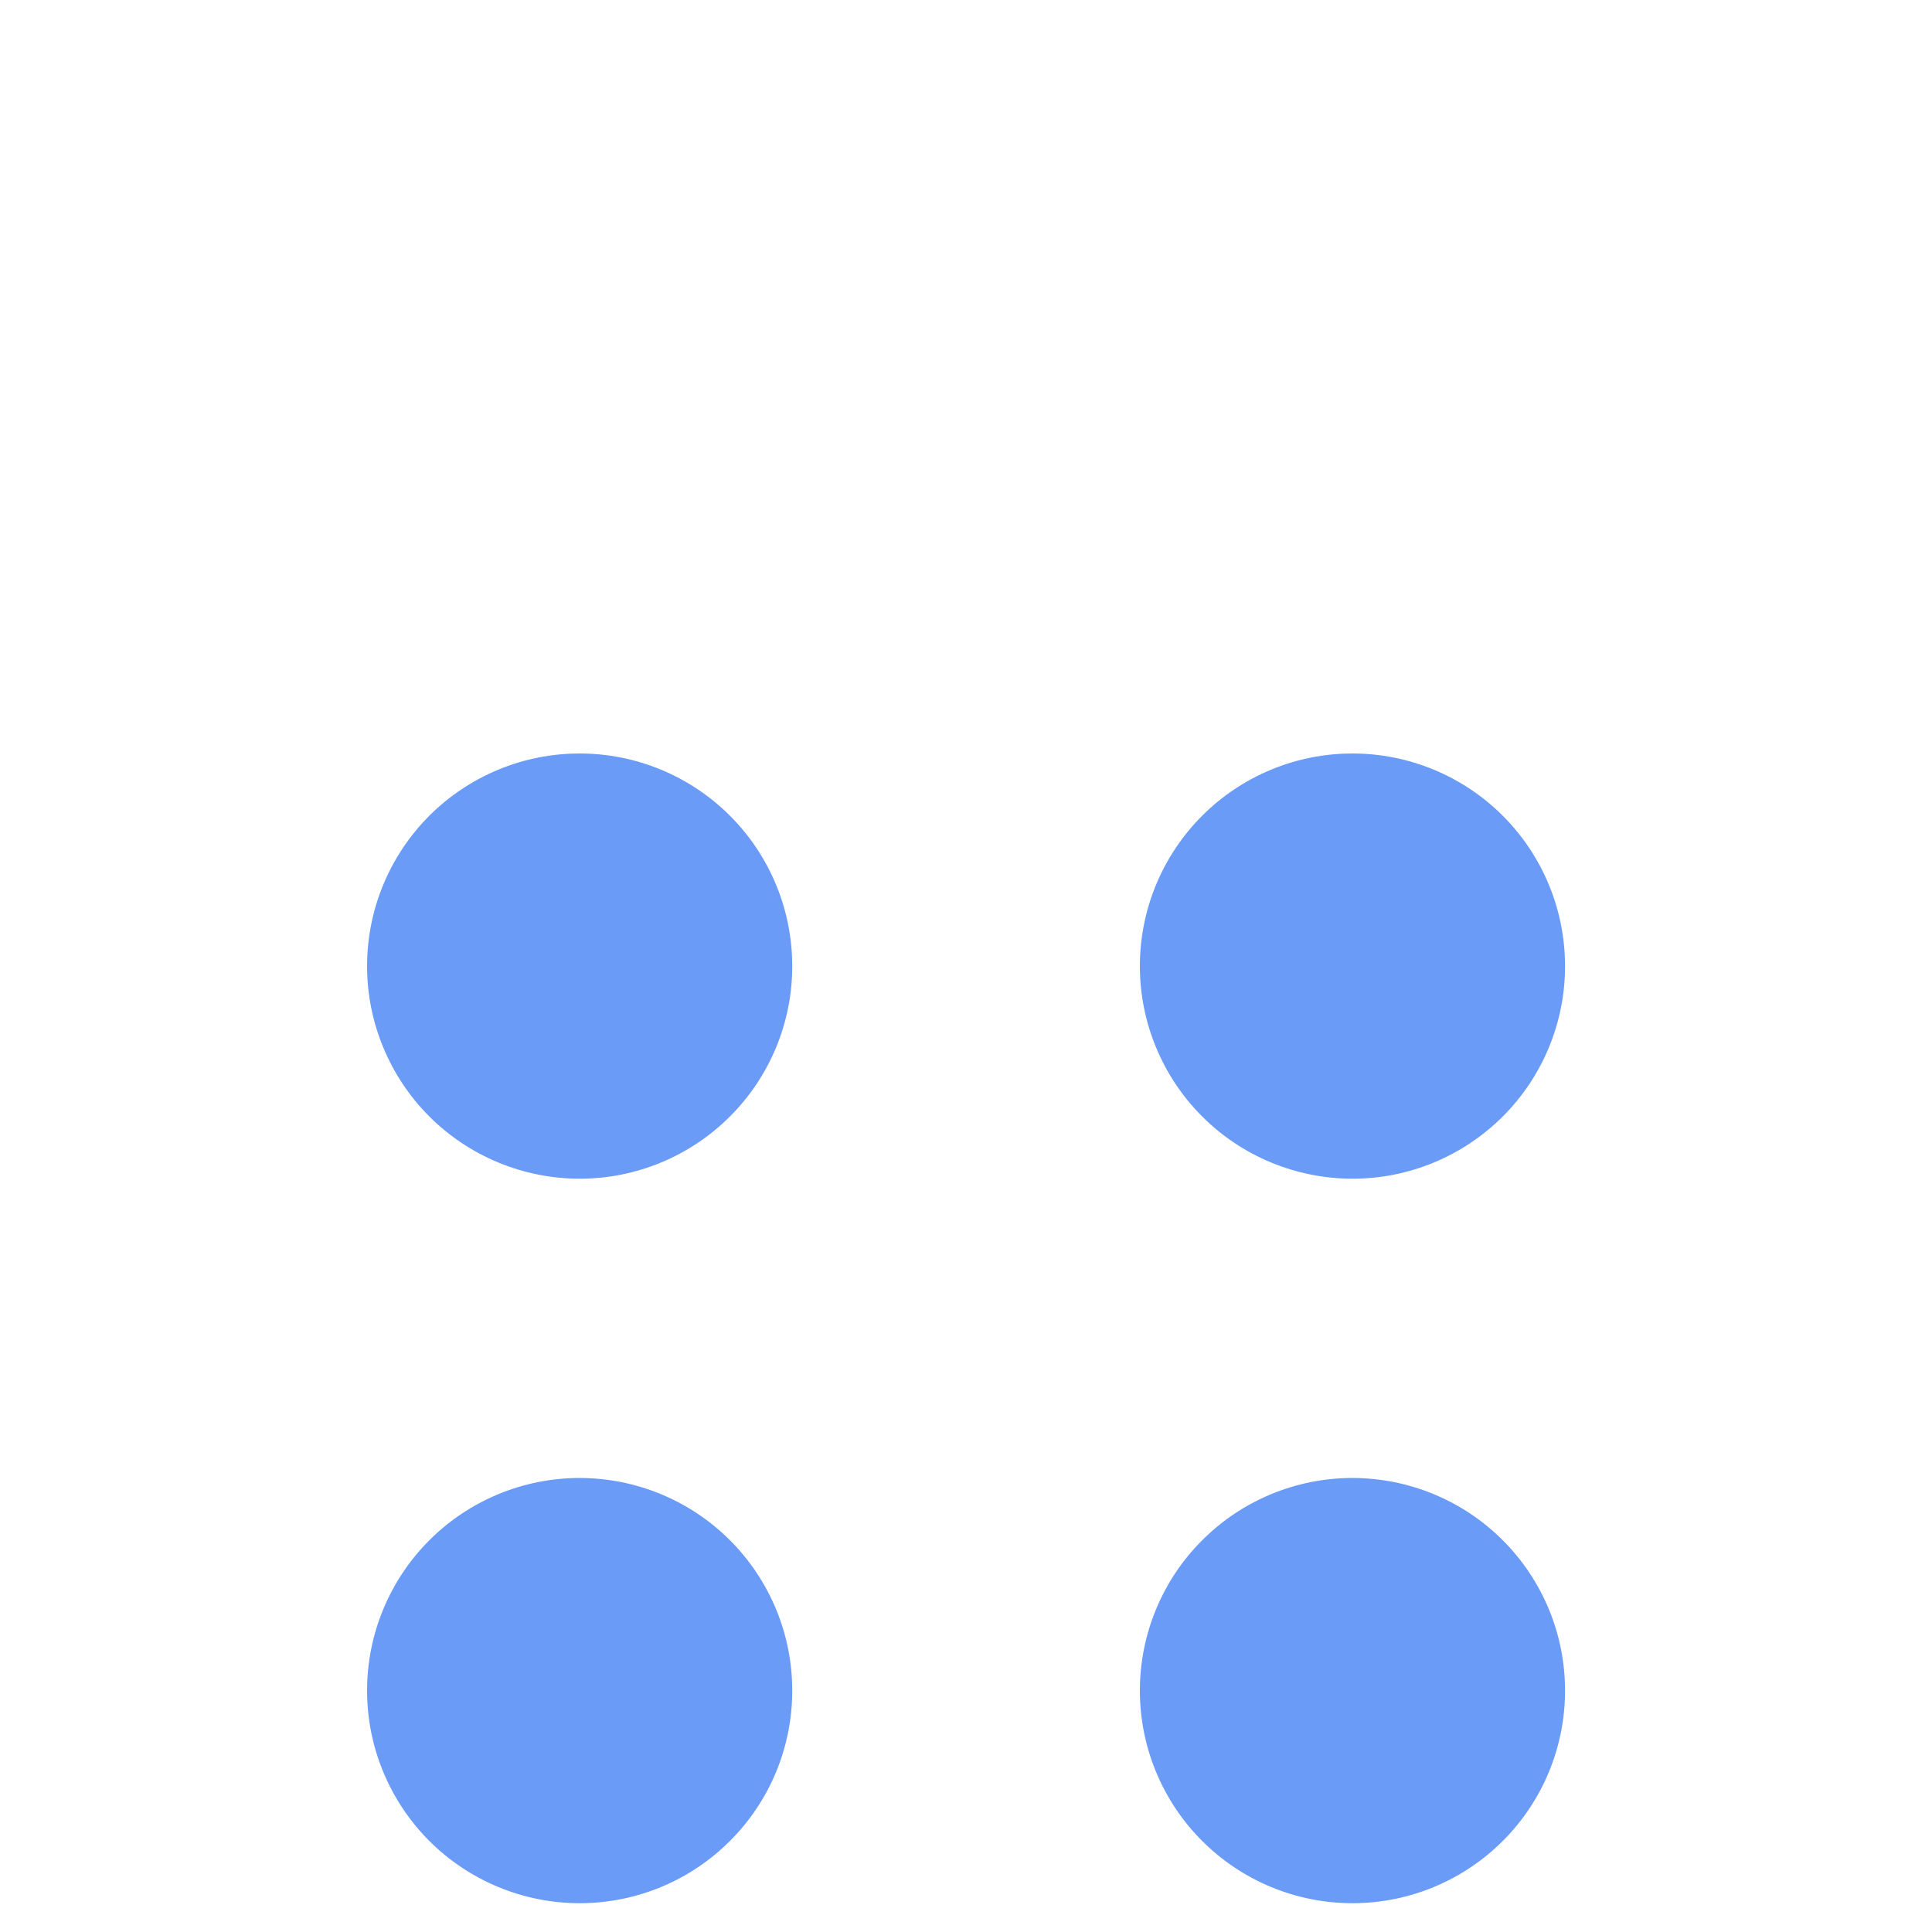 <svg width="32" height="32" viewBox="0 0 32 32" fill="none" xmlns="http://www.w3.org/2000/svg">
<g clip-path="url(#clip0_3_3)">
<path d="M22.402 12.48C21.939 12.48 21.481 12.571 21.054 12.748C20.627 12.925 20.238 13.184 19.912 13.511C19.584 13.838 19.325 14.227 19.148 14.654C18.971 15.081 18.88 15.539 18.88 16.002C18.88 16.464 18.971 16.922 19.148 17.349C19.325 17.776 19.584 18.165 19.912 18.492C20.238 18.819 20.627 19.078 21.054 19.255C21.481 19.432 21.939 19.523 22.402 19.523C23.336 19.523 24.231 19.152 24.892 18.491C25.552 17.831 25.923 16.935 25.922 16.001C25.922 15.067 25.551 14.171 24.89 13.511C24.23 12.851 23.334 12.48 22.4 12.48H22.402ZM9.602 12.48C9.139 12.48 8.681 12.571 8.254 12.748C7.827 12.925 7.438 13.184 7.111 13.511C6.784 13.838 6.525 14.227 6.348 14.654C6.171 15.081 6.08 15.539 6.08 16.002C6.08 16.464 6.171 16.922 6.348 17.349C6.525 17.776 6.784 18.165 7.111 18.492C7.438 18.819 7.827 19.078 8.254 19.255C8.681 19.432 9.139 19.523 9.602 19.523C10.536 19.523 11.431 19.152 12.091 18.491C12.752 17.831 13.123 16.935 13.122 16.001C13.122 15.067 12.751 14.171 12.09 13.511C11.43 12.851 10.534 12.48 9.6 12.48H9.602Z" fill="#699BF7"/>
<path d="M22.402 24.48C21.939 24.48 21.481 24.571 21.054 24.748C20.627 24.925 20.238 25.184 19.912 25.512C19.584 25.838 19.325 26.227 19.148 26.654C18.971 27.081 18.88 27.539 18.88 28.002C18.88 28.464 18.971 28.922 19.148 29.349C19.325 29.776 19.584 30.165 19.912 30.492C20.238 30.819 20.627 31.078 21.054 31.255C21.481 31.432 21.939 31.523 22.402 31.523C23.336 31.523 24.231 31.152 24.892 30.491C25.552 29.831 25.923 28.935 25.922 28.001C25.922 27.067 25.551 26.171 24.89 25.511C24.23 24.851 23.334 24.48 22.4 24.48H22.402ZM9.602 24.48C9.139 24.48 8.681 24.571 8.254 24.748C7.827 24.925 7.438 25.184 7.111 25.512C6.784 25.838 6.525 26.227 6.348 26.654C6.171 27.081 6.08 27.539 6.08 28.002C6.08 28.464 6.171 28.922 6.348 29.349C6.525 29.776 6.784 30.165 7.111 30.492C7.438 30.819 7.827 31.078 8.254 31.255C8.681 31.432 9.139 31.523 9.602 31.523C10.536 31.523 11.431 31.152 12.091 30.491C12.752 29.831 13.123 28.935 13.122 28.001C13.122 27.067 12.751 26.171 12.09 25.511C11.43 24.851 10.534 24.48 9.6 24.48H9.602Z" fill="#699BF7"/>
</g>
<defs>
<clipPath id="clip0_3_3">
<rect width="32" height="32" fill="white"/>
</clipPath>
</defs>
</svg>
